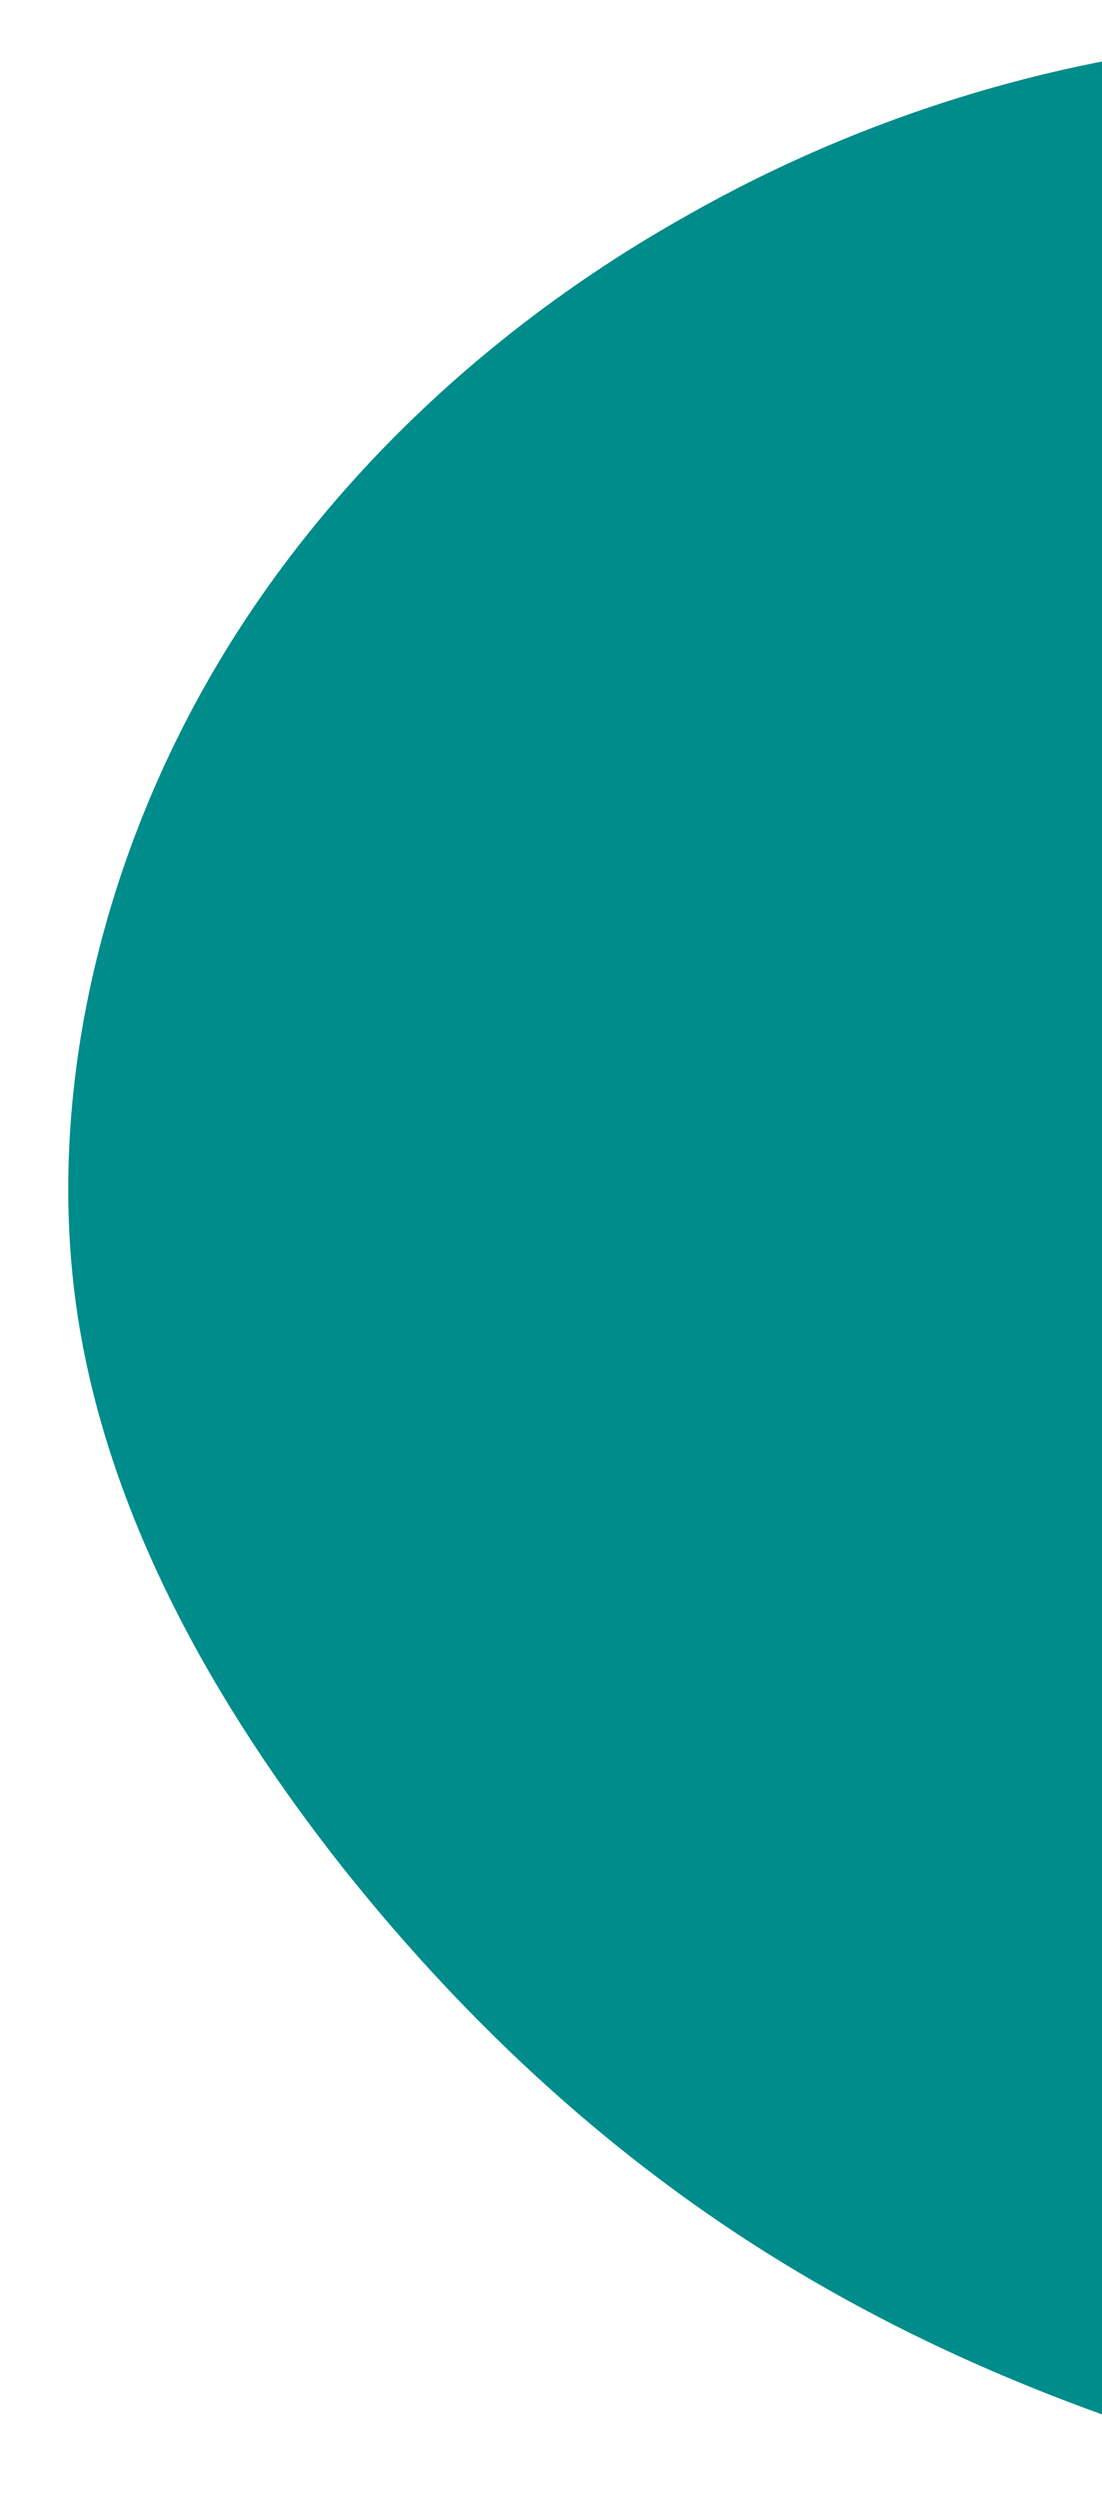 <!--
<svg viewBox="0 0 150 200" xmlns="http://www.w3.org/2000/svg">
    <path fill="#0F62FE" d="M85.35,0V166.2c-2.07-.52-4.11-1.06-6.1-1.64a124.64,124.64,0,0,1-30.6-13.17,107.65,107.65,0,0,1-14-10.24,122.94,122.94,0,0,1-15.86-16.56c-8.7-11-16.2-24.1-18.2-38.2s1.5-29.6,9-42.7,19-23.9,32.3-31.4A93.28,93.28,0,0,1,85.35,0Z" transform="translate(100 100)" >
    <animate
        attributeName="d"
        values="
        M85.35,0V166.2c-2.07-.52-4.11-1.06-6.1-1.64a124.64,124.64,0,0,1-30.6-13.17,107.65,107.65,0,0,1-14-10.24,122.94,122.94,0,0,1-15.86-16.56c-8.7-11-16.2-24.1-18.2-38.2s1.5-29.6,9-42.7,19-23.9,32.3-31.4A93.28,93.28,0,0,1,85.35,0Z;
M83.13,0V125.07c-1,.72-2,1.41-3,2.06s-2,1.27-3.1,1.84c-.53.3-1.07.58-1.62.85-12.3,6-28.1,6.7-35.5-2.4-4.14-5.09-5.62-13.26-7.52-21.86-.11-.51-.23-1-.34-1.53-1.44-6.29-3.18-12.73-6.44-18.31a57.15,57.15,0,0,0-9.54-11.57C8.39,66.64.28,60.78,0,54.82c-.25-5.54,6.07-11.15,13.55-16.67,4.42-3.26,9.23-6.48,13.35-9.63,11-8.4,16.9-16.3,24.7-21.2S69.11.62,79.21.12C80.51.05,81.82,0,83.13,0Z;
M71.17.86v158c-1-.15-1.91-.32-2.86-.5l-.14,0c-14.44-2.7-27.2-7.79-38.06-15.17a80.15,80.15,0,0,1-10-7.93c-6.3-5.9-11.22-12.69-13.78-20.17a48,48,0,0,1-2.2-9.71C3,96.74,3.47,87.52,2.61,77.94c-.26-2.85-.63-5.73-1-8.61C.22,58.8-1.31,48.39,1.91,40.14c4.2-10.6,16.2-17.8,28.3-25.3S54.51-.66,66.31,0A25.45,25.45,0,0,1,71.17.86Z;
M85.35,0V166.2c-2.07-.52-4.11-1.06-6.1-1.64a124.64,124.64,0,0,1-30.6-13.17,107.65,107.65,0,0,1-14-10.24,122.94,122.94,0,0,1-15.86-16.56c-8.7-11-16.2-24.1-18.2-38.2s1.5-29.6,9-42.7,19-23.9,32.3-31.4A93.28,93.28,0,0,1,85.35,0Z;"
        begin="0s"
        keyTimes="0; 0.3; 0.6; 1"
        calcMode="liner"
        keySplines="0.5 0 0.5 1; 0.5 0 0.5 1; 0.5 0 0.5 1; 0.5 0 0.5 1"
        repeatCount="indefinite"
        dur="2s"
    >
    </animate>
     </path>
</svg>
-->
<svg viewBox="0 0 75 170" xmlns="http://www.w3.org/2000/svg">
    <path fill="#008C8B" d="M43.1,-76C55,-67.7,63.4,-54.6,68.7,-41.1C73.9,-27.6,76,-13.8,76.5,0.3C76.9,14.4,75.8,28.7,71.1,43.1C66.4,57.5,58.2,72,45.7,78.3C33.3,84.6,16.7,82.6,2,79.2C-12.7,75.7,-25.4,70.8,-36.7,63.9C-48,57,-57.9,48,-66.6,37.1C-75.3,26.1,-82.8,13,-84.8,-1.1C-86.8,-15.3,-83.3,-30.7,-75.8,-43.8C-68.3,-56.9,-56.8,-67.7,-43.5,-75.2C-30.2,-82.8,-15.1,-87.1,0.2,-87.5C15.5,-87.8,31.1,-84.3,43.1,-76Z" transform="translate(90 90)" >
    <animate
        attributeName="d"
        values="
        M43.1,-76C55,-67.7,63.4,-54.6,68.7,-41.1C73.9,-27.6,76,-13.8,76.5,0.3C76.9,14.4,75.8,28.7,71.1,43.1C66.4,57.5,58.2,72,45.7,78.3C33.3,84.6,16.7,82.6,2,79.2C-12.7,75.7,-25.4,70.8,-36.7,63.9C-48,57,-57.9,48,-66.6,37.1C-75.3,26.1,-82.8,13,-84.8,-1.1C-86.8,-15.3,-83.3,-30.7,-75.8,-43.8C-68.3,-56.9,-56.8,-67.7,-43.5,-75.2C-30.2,-82.8,-15.1,-87.1,0.2,-87.5C15.5,-87.8,31.1,-84.3,43.1,-76Z;
M30.9,-51.1C41.2,-47.7,51.3,-41.6,60.8,-32.6C70.4,-23.6,79.4,-11.8,78.5,-0.5C77.6,10.8,66.9,21.6,56.6,29.2C46.2,36.9,36.3,41.3,27,49.3C17.6,57.3,8.8,68.7,-3.5,74.8C-15.8,80.8,-31.6,81.5,-39,72.4C-46.4,63.3,-45.3,44.4,-53.3,30.7C-61.4,17,-78.5,8.5,-78.9,-0.2C-79.3,-9,-63.1,-18,-52,-26.5C-41,-34.9,-35.1,-42.8,-27.3,-47.7C-19.5,-52.5,-9.8,-54.4,0.3,-54.9C10.4,-55.4,20.7,-54.6,30.9,-51.1Z;
M31.2,-58.7C39.6,-49.1,45.2,-39.2,51.4,-29.4C57.7,-19.5,64.6,-9.8,63.9,-0.4C63.2,8.9,54.8,17.9,50.9,31.7C47,45.6,47.4,64.3,39.7,73.5C31.9,82.7,16,82.4,1.6,79.7C-12.9,77,-25.7,71.9,-36.6,64.5C-47.6,57.1,-56.6,47.5,-60.4,36.4C-64.3,25.2,-62.9,12.6,-64.1,-0.7C-65.3,-14,-68.9,-28,-64.8,-38.5C-60.6,-49.1,-48.6,-56.3,-36.5,-63.8C-24.4,-71.4,-12.2,-79.3,-0.4,-78.6C11.3,-77.8,22.7,-68.4,31.2,-58.7Z;
        M43.1,-76C55,-67.7,63.4,-54.6,68.7,-41.1C73.9,-27.6,76,-13.8,76.5,0.3C76.9,14.4,75.8,28.7,71.1,43.1C66.4,57.5,58.2,72,45.7,78.3C33.3,84.6,16.7,82.6,2,79.2C-12.7,75.7,-25.4,70.8,-36.7,63.9C-48,57,-57.9,48,-66.6,37.1C-75.3,26.1,-82.8,13,-84.8,-1.1C-86.8,-15.3,-83.3,-30.7,-75.8,-43.8C-68.3,-56.9,-56.8,-67.7,-43.5,-75.2C-30.2,-82.8,-15.1,-87.1,0.2,-87.5C15.5,-87.8,31.1,-84.3,43.1,-76Z;"
        begin="0s"
        keyTimes="0; 0.3; 0.6; 1"
        calcMode="liner"
        keySplines="0.5 0 0.5 1; 0.5 0 0.5 1; 0.5 0 0.5 1; 0.5 0 0.5 1"
        repeatCount="indefinite"
        dur="40s"
    >
    </animate>
     </path>
</svg>
<!--
<svg xmlns="http://www.w3.org/2000/svg">
    <path fill="#0F62FE" d="M107,16c14.44,7.79,29.67,14.57,34.55,26.25s-.4,28.34-3,43.5-2.49,28.74-8.46,38.52S111.82,140,100.07,145.62,77,156.5,65,157.7a62.74,62.74,0,0,1-35.94-7.39C18,144.33,8.68,135.05,4.1,124S-.28,100,.31,87.65,2,63,6.58,52s12.85-21,23.3-31S53,.74,66.12,0,92.7,8.12,107,16Z" >
    <animate
        attributeName="d"
        values="
        M107,16c14.44,7.79,29.67,14.57,34.55,26.25s-.4,28.34-3,43.5-2.49,28.74-8.46,38.52S111.82,140,100.07,145.62,77,156.5,65,157.7a62.74,62.74,0,0,1-35.94-7.39C18,144.33,8.68,135.05,4.1,124S-.28,100,.31,87.65,2,63,6.58,52s12.85-21,23.3-31S53,.74,66.12,0,92.7,8.12,107,16Z;
        M78.42,22.55c9.6,7.2,20.3,11.1,24.2,18.7s1.2,18.7,2,30.4,5.4,23.8,2.3,32.9-13.7,14.9-24.3,20-21,9.3-31.3,9-20.4-4.9-29.4-10.9S5,109.55,1.82,100.75s-1.5-19.2-.6-29.1,1.1-19.2,2.9-30.4,5.1-24.2,13.2-32.2a31.67,31.67,0,0,1,31.8-7.5C59.92,5.15,68.72,15.45,78.42,22.55Z;
        M119.44,1.09c11.9,3.8,19.5,18.2,23.4,32.2s4.2,27.9,3.8,41.5-1.5,26.8-5.4,40.9-10.7,29.1-22.2,36.4-27.8,7-42.2,3.7-26.8-9.7-38.5-16.9-22.7-15.3-29-26.1-7.9-24.3-8.8-38.3S-.66,45.79,4,32.19s14.2-26.3,26.8-29.6,28.4,2.6,44.4,2.2S107.44-2.61,119.44,1.09Z;
        M107,16c14.44,7.79,29.67,14.57,34.55,26.25s-.4,28.34-3,43.5-2.49,28.74-8.46,38.52S111.82,140,100.07,145.62,77,156.5,65,157.7a62.74,62.74,0,0,1-35.94-7.39C18,144.33,8.68,135.05,4.1,124S-.28,100,.31,87.65,2,63,6.58,52s12.85-21,23.3-31S53,.74,66.12,0,92.7,8.12,107,16Z;"
        begin="0s"
        keyTimes="0; 0.3; 0.6; 1"
        calcMode="liner"
        keySplines="0.5 0 0.5 1; 0.5 0 0.5 1; 0.5 0 0.5 1; 0.5 0 0.5 1"
        repeatCount="indefinite"
        dur="2s"
    >
    </animate>
     </path>
</svg>
-->
